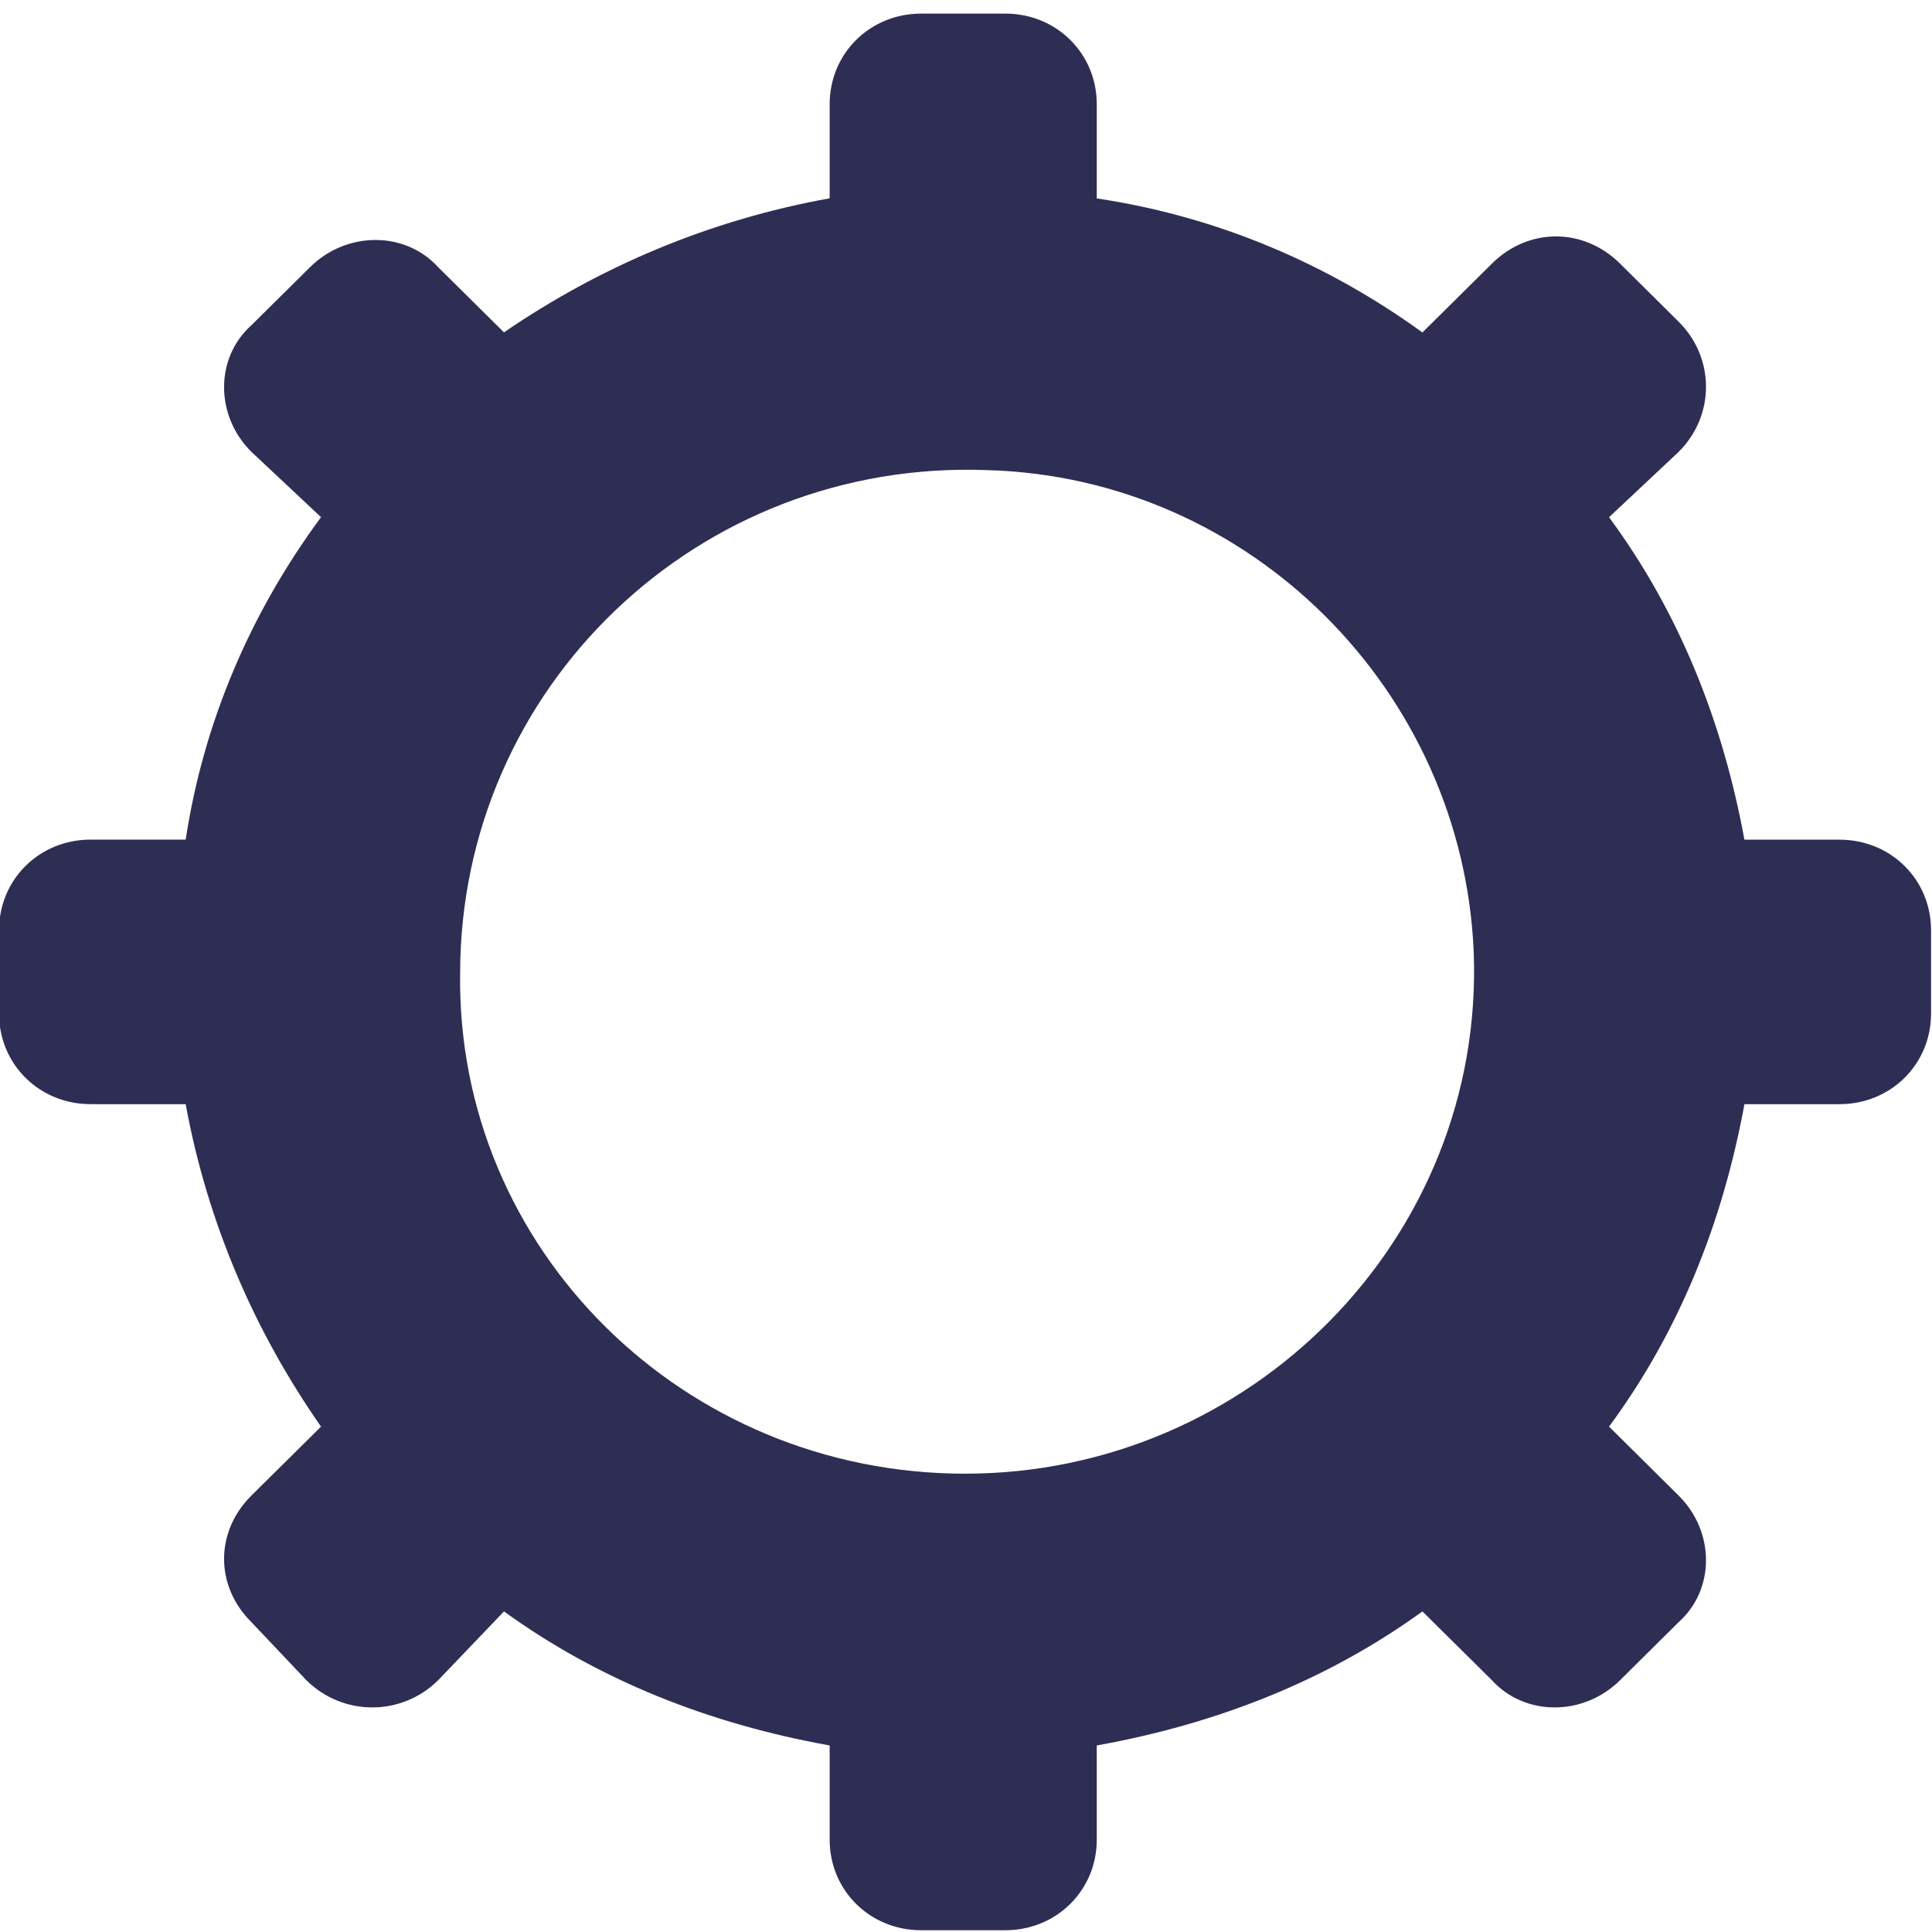 <svg width="142" height="142" viewBox="0 0 142 142" fill="none" xmlns="http://www.w3.org/2000/svg">
<g clip-path="url(#clip0_184_52)">
<path d="M141.93 68.371V74.495C141.93 78.223 138.975 81.154 135.206 81.154H128.214C126.6 89.941 123.373 97.93 118.263 104.855L123.369 109.914C126.062 112.576 126.062 116.838 123.369 119.235L119.07 123.497C116.38 126.159 112.077 126.159 109.657 123.497L104.547 118.438C97.555 123.497 89.486 126.693 80.611 128.29V135.211C80.611 138.939 77.653 141.87 73.888 141.87H67.702C63.937 141.87 60.979 138.942 60.979 135.211V128.29C52.104 126.693 44.036 123.497 37.043 118.438L32.202 123.497C29.513 126.159 25.21 126.159 22.52 123.497L18.486 119.235C15.797 116.572 15.797 112.576 18.486 109.914L23.596 104.855C18.755 97.93 15.259 89.944 13.646 81.154H6.653C2.888 81.154 -0.07 78.223 -0.07 74.495V68.371C-0.07 64.643 2.888 61.712 6.653 61.712H13.646C14.99 52.922 18.486 44.936 23.596 38.011L18.486 33.218C15.797 30.556 15.797 26.294 18.486 23.897L22.79 19.635C25.479 16.973 29.782 16.973 32.202 19.635L37.043 24.428C44.036 19.635 52.104 16.173 60.979 14.576V7.659C60.979 3.931 63.937 1 67.702 1H73.888C77.653 1 80.611 3.931 80.611 7.659V14.583C89.486 15.914 97.555 19.376 104.547 24.435L109.657 19.373C112.346 16.711 116.38 16.711 119.07 19.373L123.369 23.635C126.062 26.297 126.062 30.559 123.369 33.222L118.263 38.015C123.369 44.939 126.597 52.926 128.214 61.716H135.206C138.971 61.716 141.93 64.64 141.93 68.371ZM70.933 108.314C91.91 108.314 109.122 91.006 108.316 69.968C107.509 50.795 91.91 35.084 72.547 34.553C51.3 33.753 33.819 50.529 33.819 71.568C33.55 91.806 50.225 108.314 70.933 108.314Z" fill="#2E2E54"/>
</g>
<defs>
<clipPath id="clip0_184_52">
<rect width="142" height="142" fill="white"/>
</clipPath>
</defs>
</svg>
